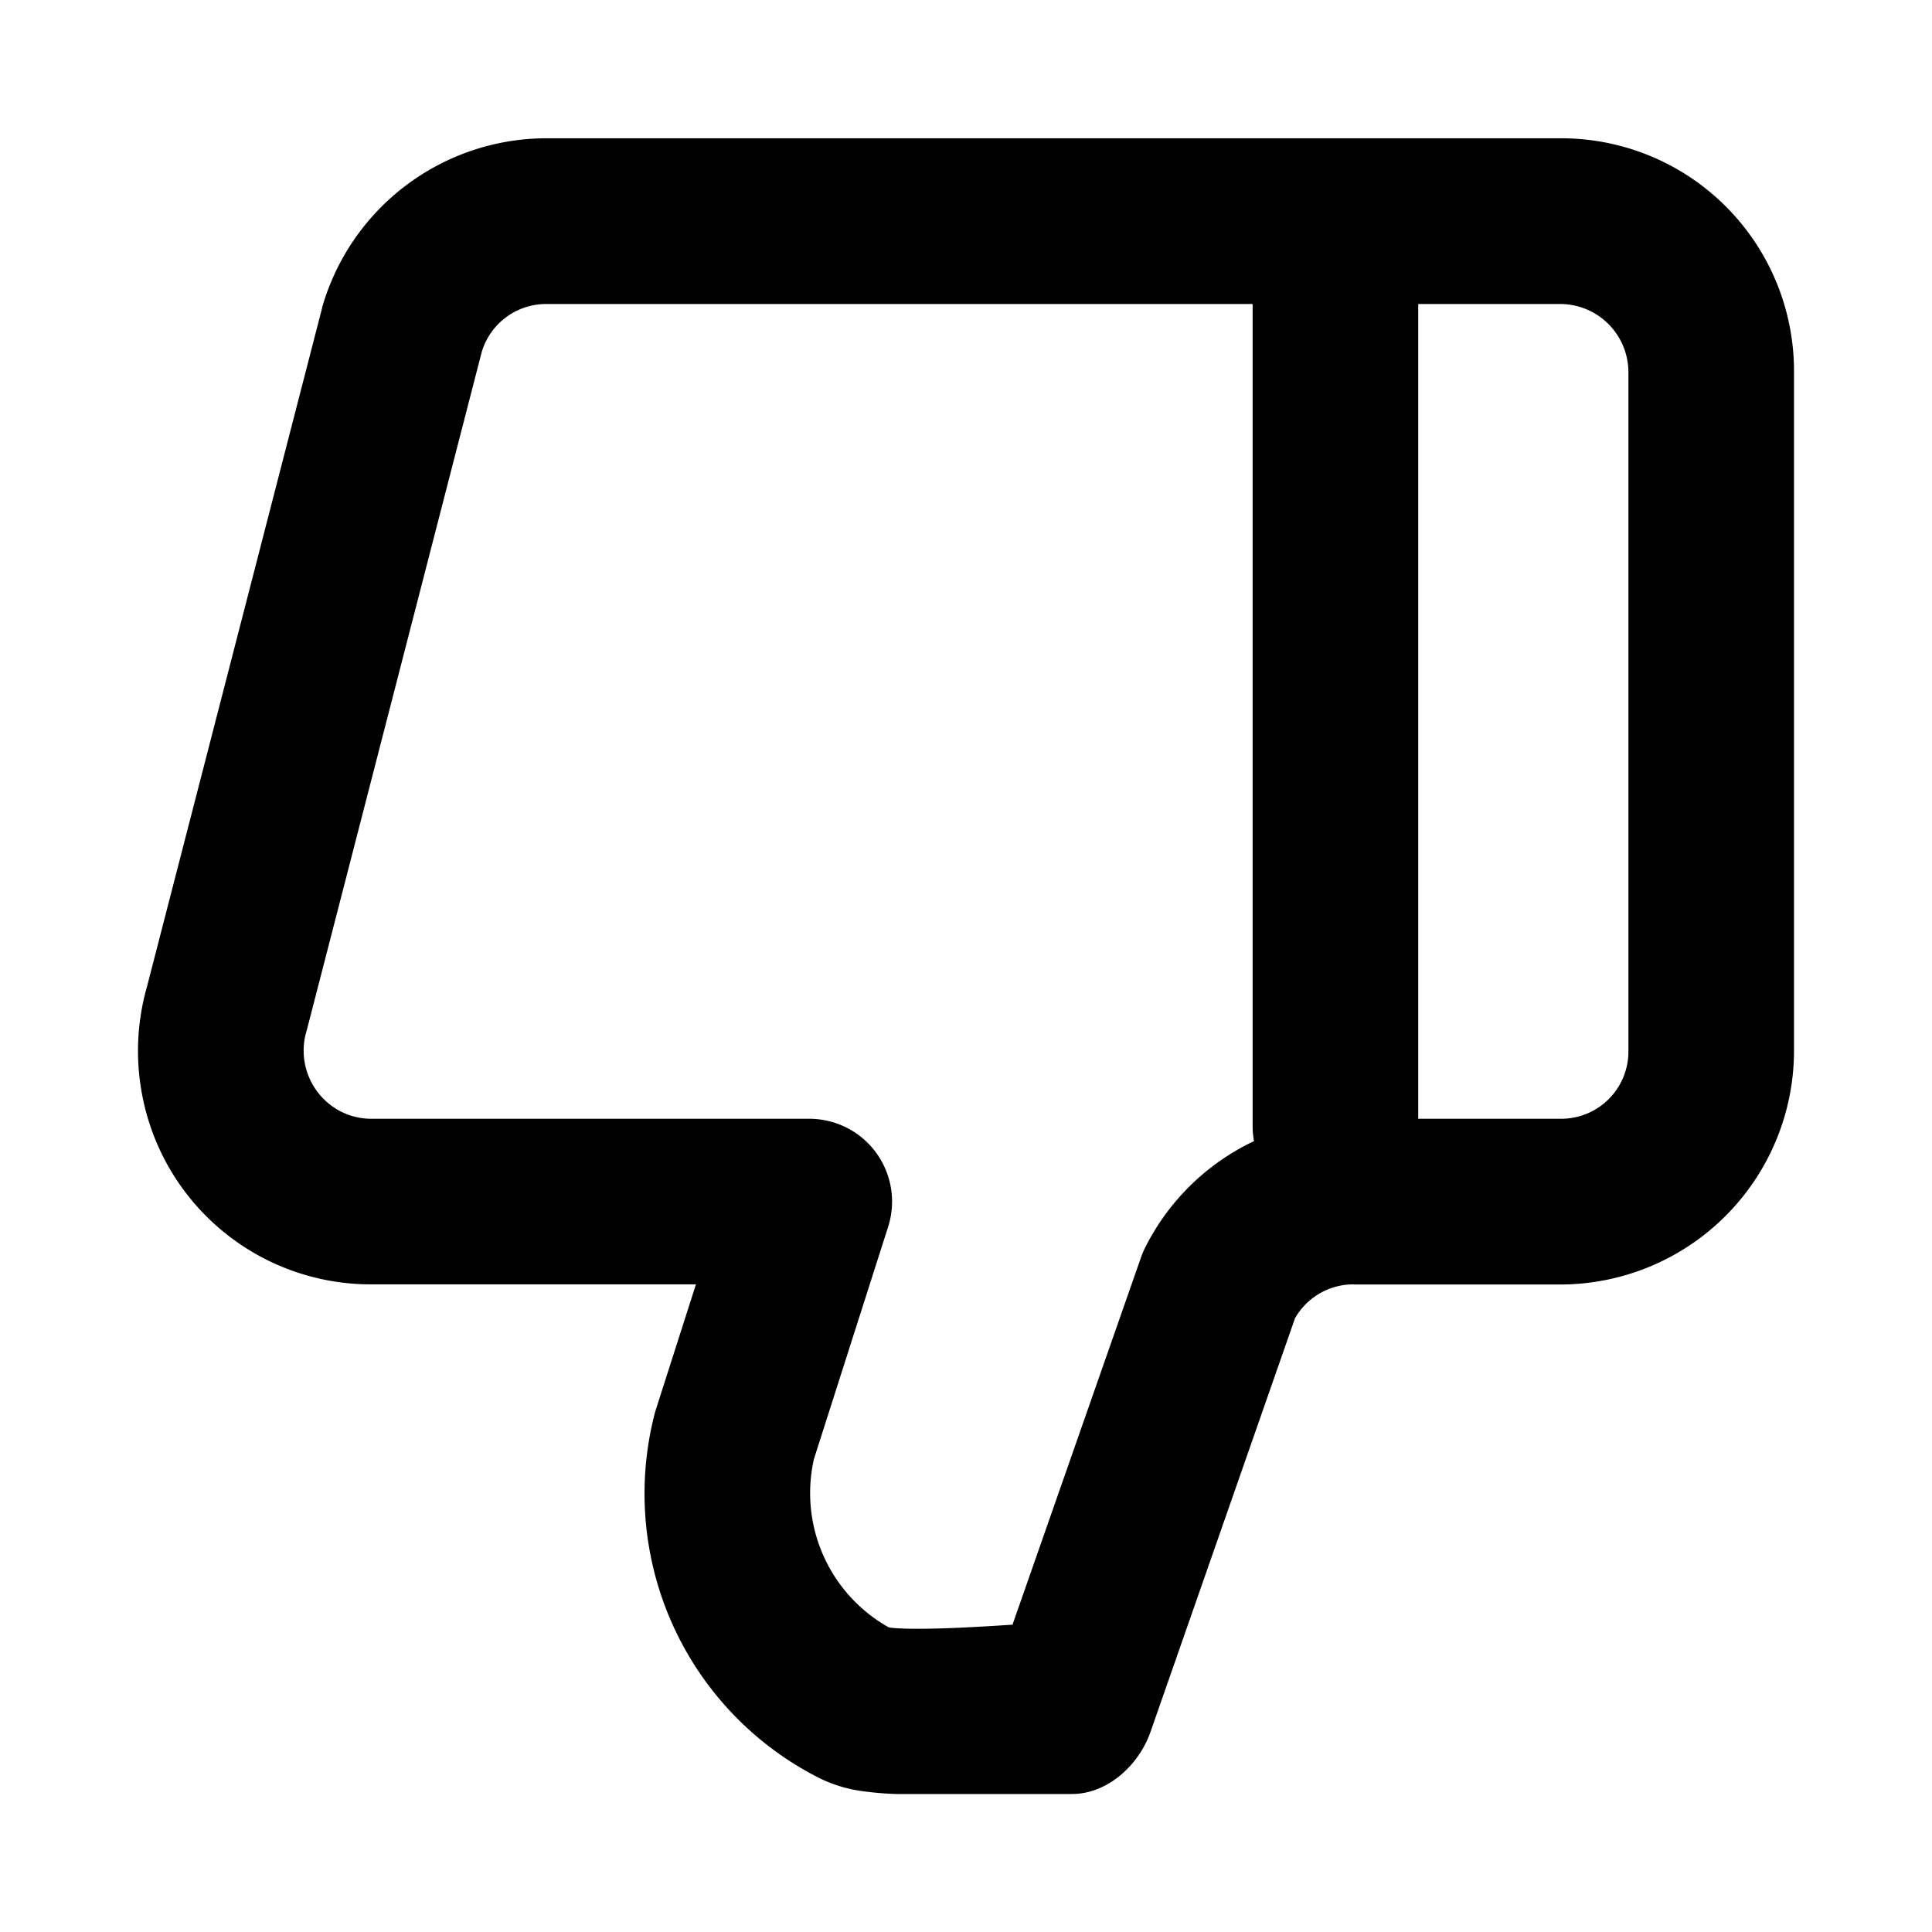 <svg xmlns="http://www.w3.org/2000/svg" viewBox="0 0 1024 1024"><path fill="undefined" d="M536.65 861.11l68.02-194.41a43.89 43.89 0 0 1 2.05-4.98 123.76 123.76 0 0 1 57.93-56.9 44.18 44.18 0 0 1-0.73-7.97v-435.72h-374.42a35.62 35.62 0 0 0-34.16 25.38l-92.6 358.99-0.36 1.24a36.28 36.28 0 0 0 18.36 42.43 35.55 35.55 0 0 0 15.94 3.8h232.23a43.89 43.89 0 0 1 41.84 57.2l-39.35 123.17a81.63 81.63 0 0 0 39.71 89.23c1.68 0.29 4.02 0.44 7.32 0.59 8.19 0.29 18.65 0.07 30.28-0.44 9.51-0.44 19.02-1.02 27.94-1.61z m215.04-699.98v431.84h75.63a35.62 35.62 0 0 0 35.77-36.06v-359.72a36.21 36.21 0 0 0-35.84-36.06h-75.56z m-34.38 519.61a35.62 35.62 0 0 0-30.94 17.99l-76.58 219.21c-6.22 17.85-23.11 33.13-41.98 32.92h-92.67a167.5 167.5 0 0 1-18.22-1.54 73.87 73.87 0 0 1-22.01-6.58 168.67 168.67 0 0 1-89.68-116.3 169.4 169.4 0 0 1 2.05-78.26l21.58-67.44h-172.18a123.32 123.32 0 0 1-121.56-101.67 124.12 124.12 0 0 1 2.78-56.1l92.67-359.13 0.29-1.32a123.83 123.83 0 0 1 118.64-89.23h537.82a123.39 123.39 0 0 1 123.54 123.98v359.71a123.98 123.98 0 0 1-123.61 123.83h-109.79z"/></svg>